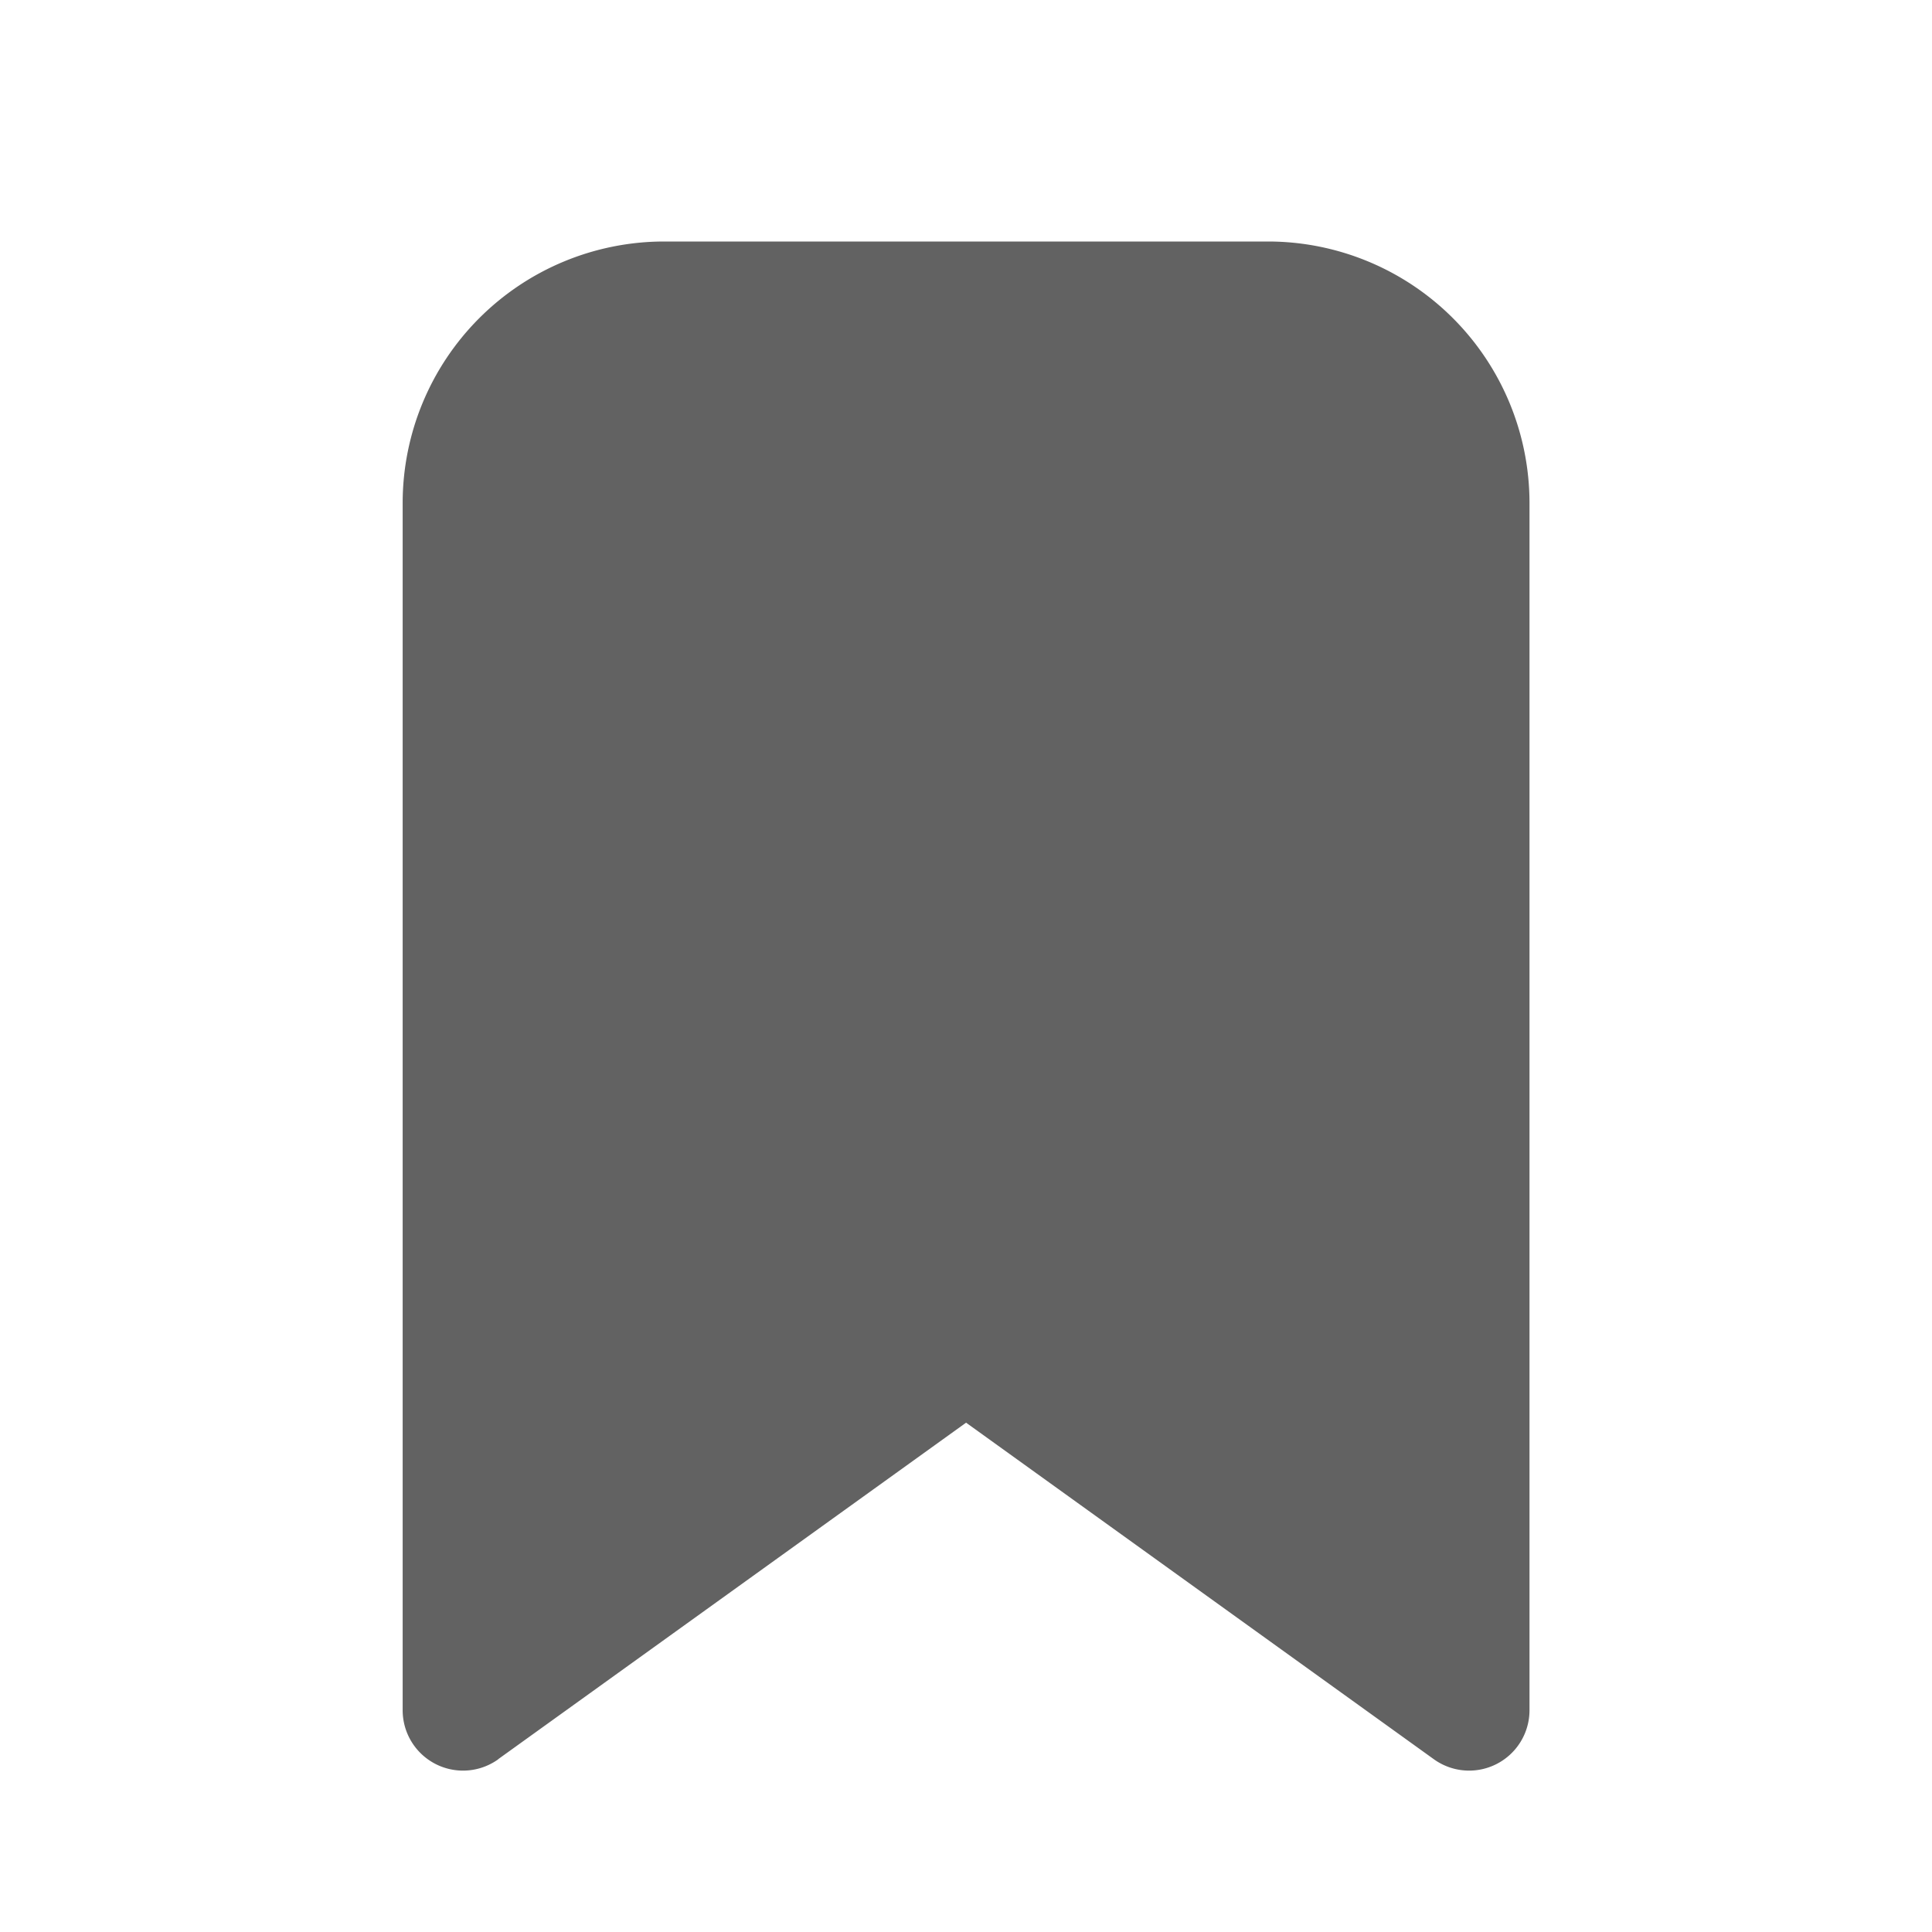 <svg xmlns="http://www.w3.org/2000/svg" xmlns:xlink="http://www.w3.org/1999/xlink" width="24" height="24" preserveAspectRatio="xMidYMid meet" viewBox="0 0 24 24" style="-ms-transform: rotate(360deg); -webkit-transform: rotate(360deg); transform: rotate(360deg);"><g fill="none"><path d="M6.19 21.854a.75.75 0 0 1-1.188-.61V6.25a3.25 3.25 0 0 1 3.25-3.25h7.499A3.25 3.25 0 0 1 19 6.249v14.996a.75.75 0 0 1-1.188.609l-5.811-4.181l-5.812 4.18z" fill="#626262"/></g><rect x="0" y="0" width="24" height="24" fill="rgba(0, 0, 0, 0)" /></svg>